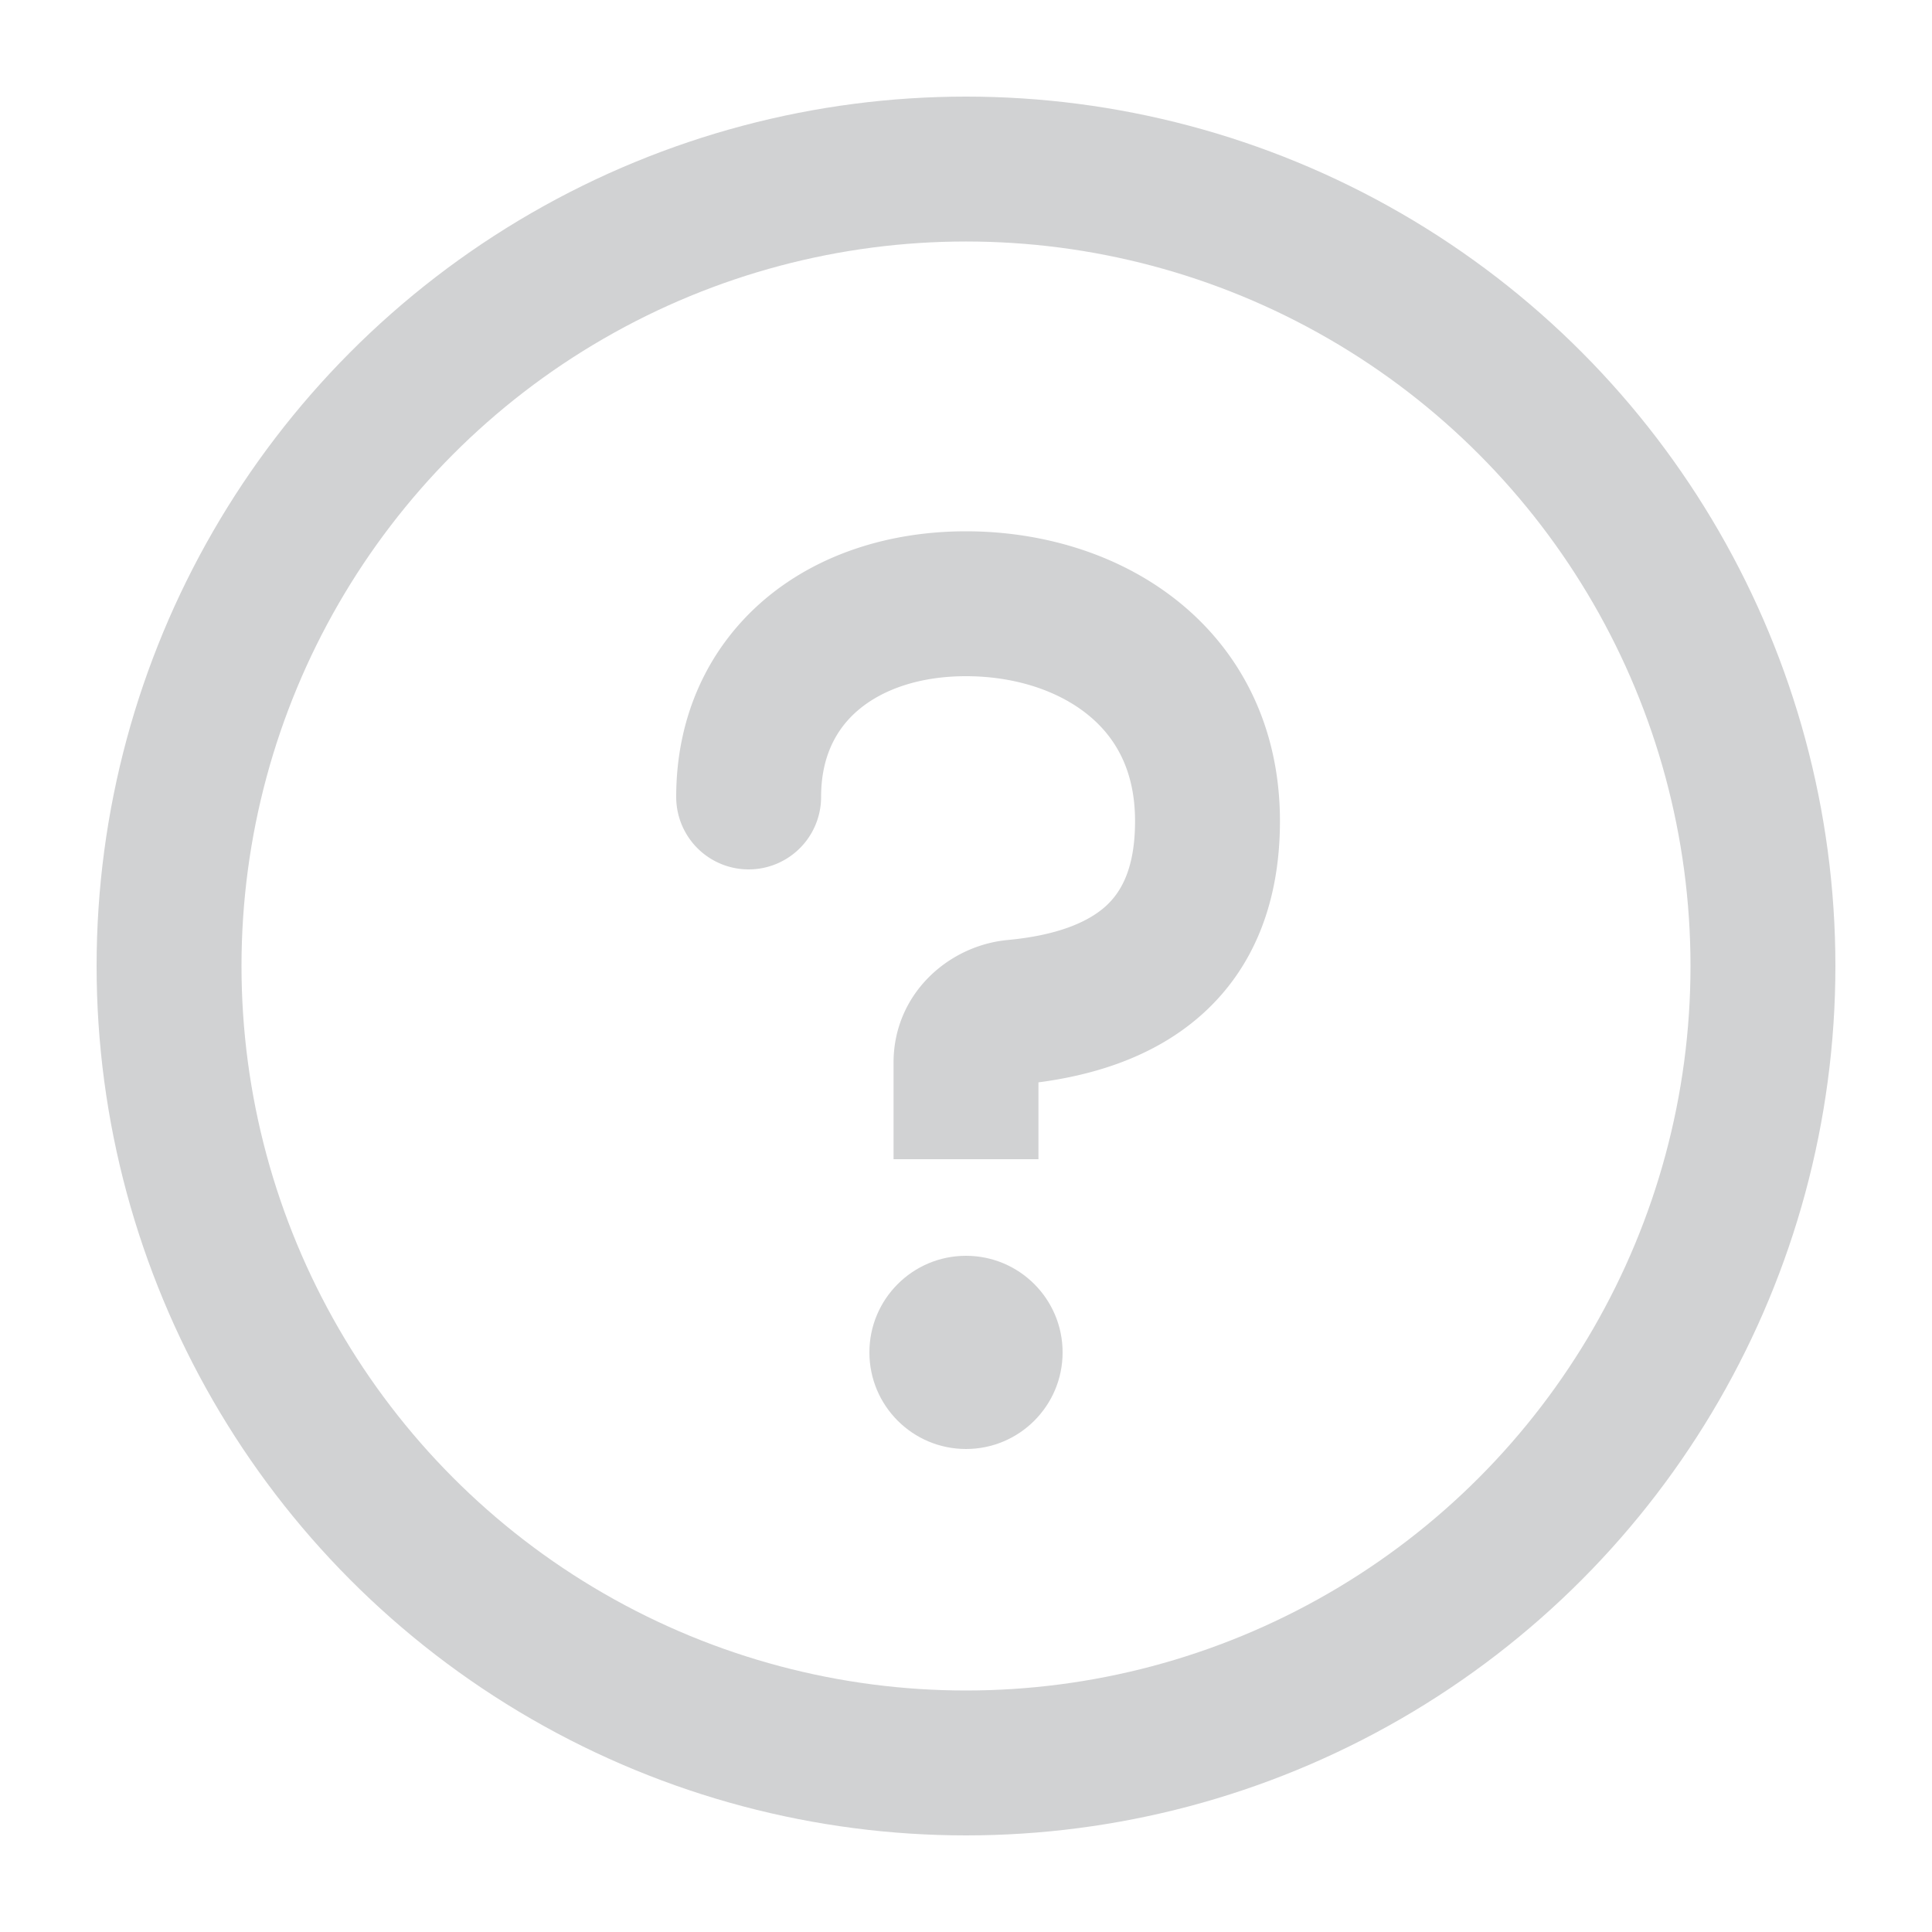 <svg xmlns:xlink="http://www.w3.org/1999/xlink" xmlns="http://www.w3.org/2000/svg" data-8y3="true" viewBox="0 0 20 20" class="" style="--s:20px;" width="20"  height="20" ><g fill="none"><circle cx="10" cy="10" r="8.25" stroke="#D1D2D3" stroke-width="1.5px" fill="none" data-darkreader-inline-stroke="" style="--darkreader-inline-stroke:#ebe5dd;"></circle><path fill="#D1D2D3" d="m10.5 10.478.07.747-.07-.747ZM7 8.25a.75.75 0 0 0 1.5 0H7ZM10 7c.502 0 .95.148 1.258.396.29.233.492.58.492 1.104h1.5c0-.977-.408-1.754-1.05-2.271-.623-.502-1.424-.729-2.2-.729V7Zm-.75 4v1h1.5v-1h-1.5Zm2.5-2.5c0 .494-.146.739-.307.884-.186.166-.506.3-1.014.347l.14 1.494c.675-.064 1.355-.26 1.874-.724.543-.486.807-1.174.807-2.001h-1.5ZM8.5 8.25c0-.414.154-.703.383-.898C9.124 7.146 9.503 7 10 7V5.5c-.78 0-1.527.23-2.09.71C7.332 6.704 7 7.415 7 8.25h1.5ZM10.75 11a.244.244 0 0 1-.066.169.182.182 0 0 1-.114.056l-.14-1.494c-.614.058-1.18.56-1.18 1.269h1.5Z" data-darkreader-inline-fill="" style="--darkreader-inline-fill:#ebe5dd;"></path><circle cx="10" cy="14" r="1" fill="#D1D2D3" data-darkreader-inline-fill="" style="--darkreader-inline-fill:#ebe5dd;"></circle></g></svg>